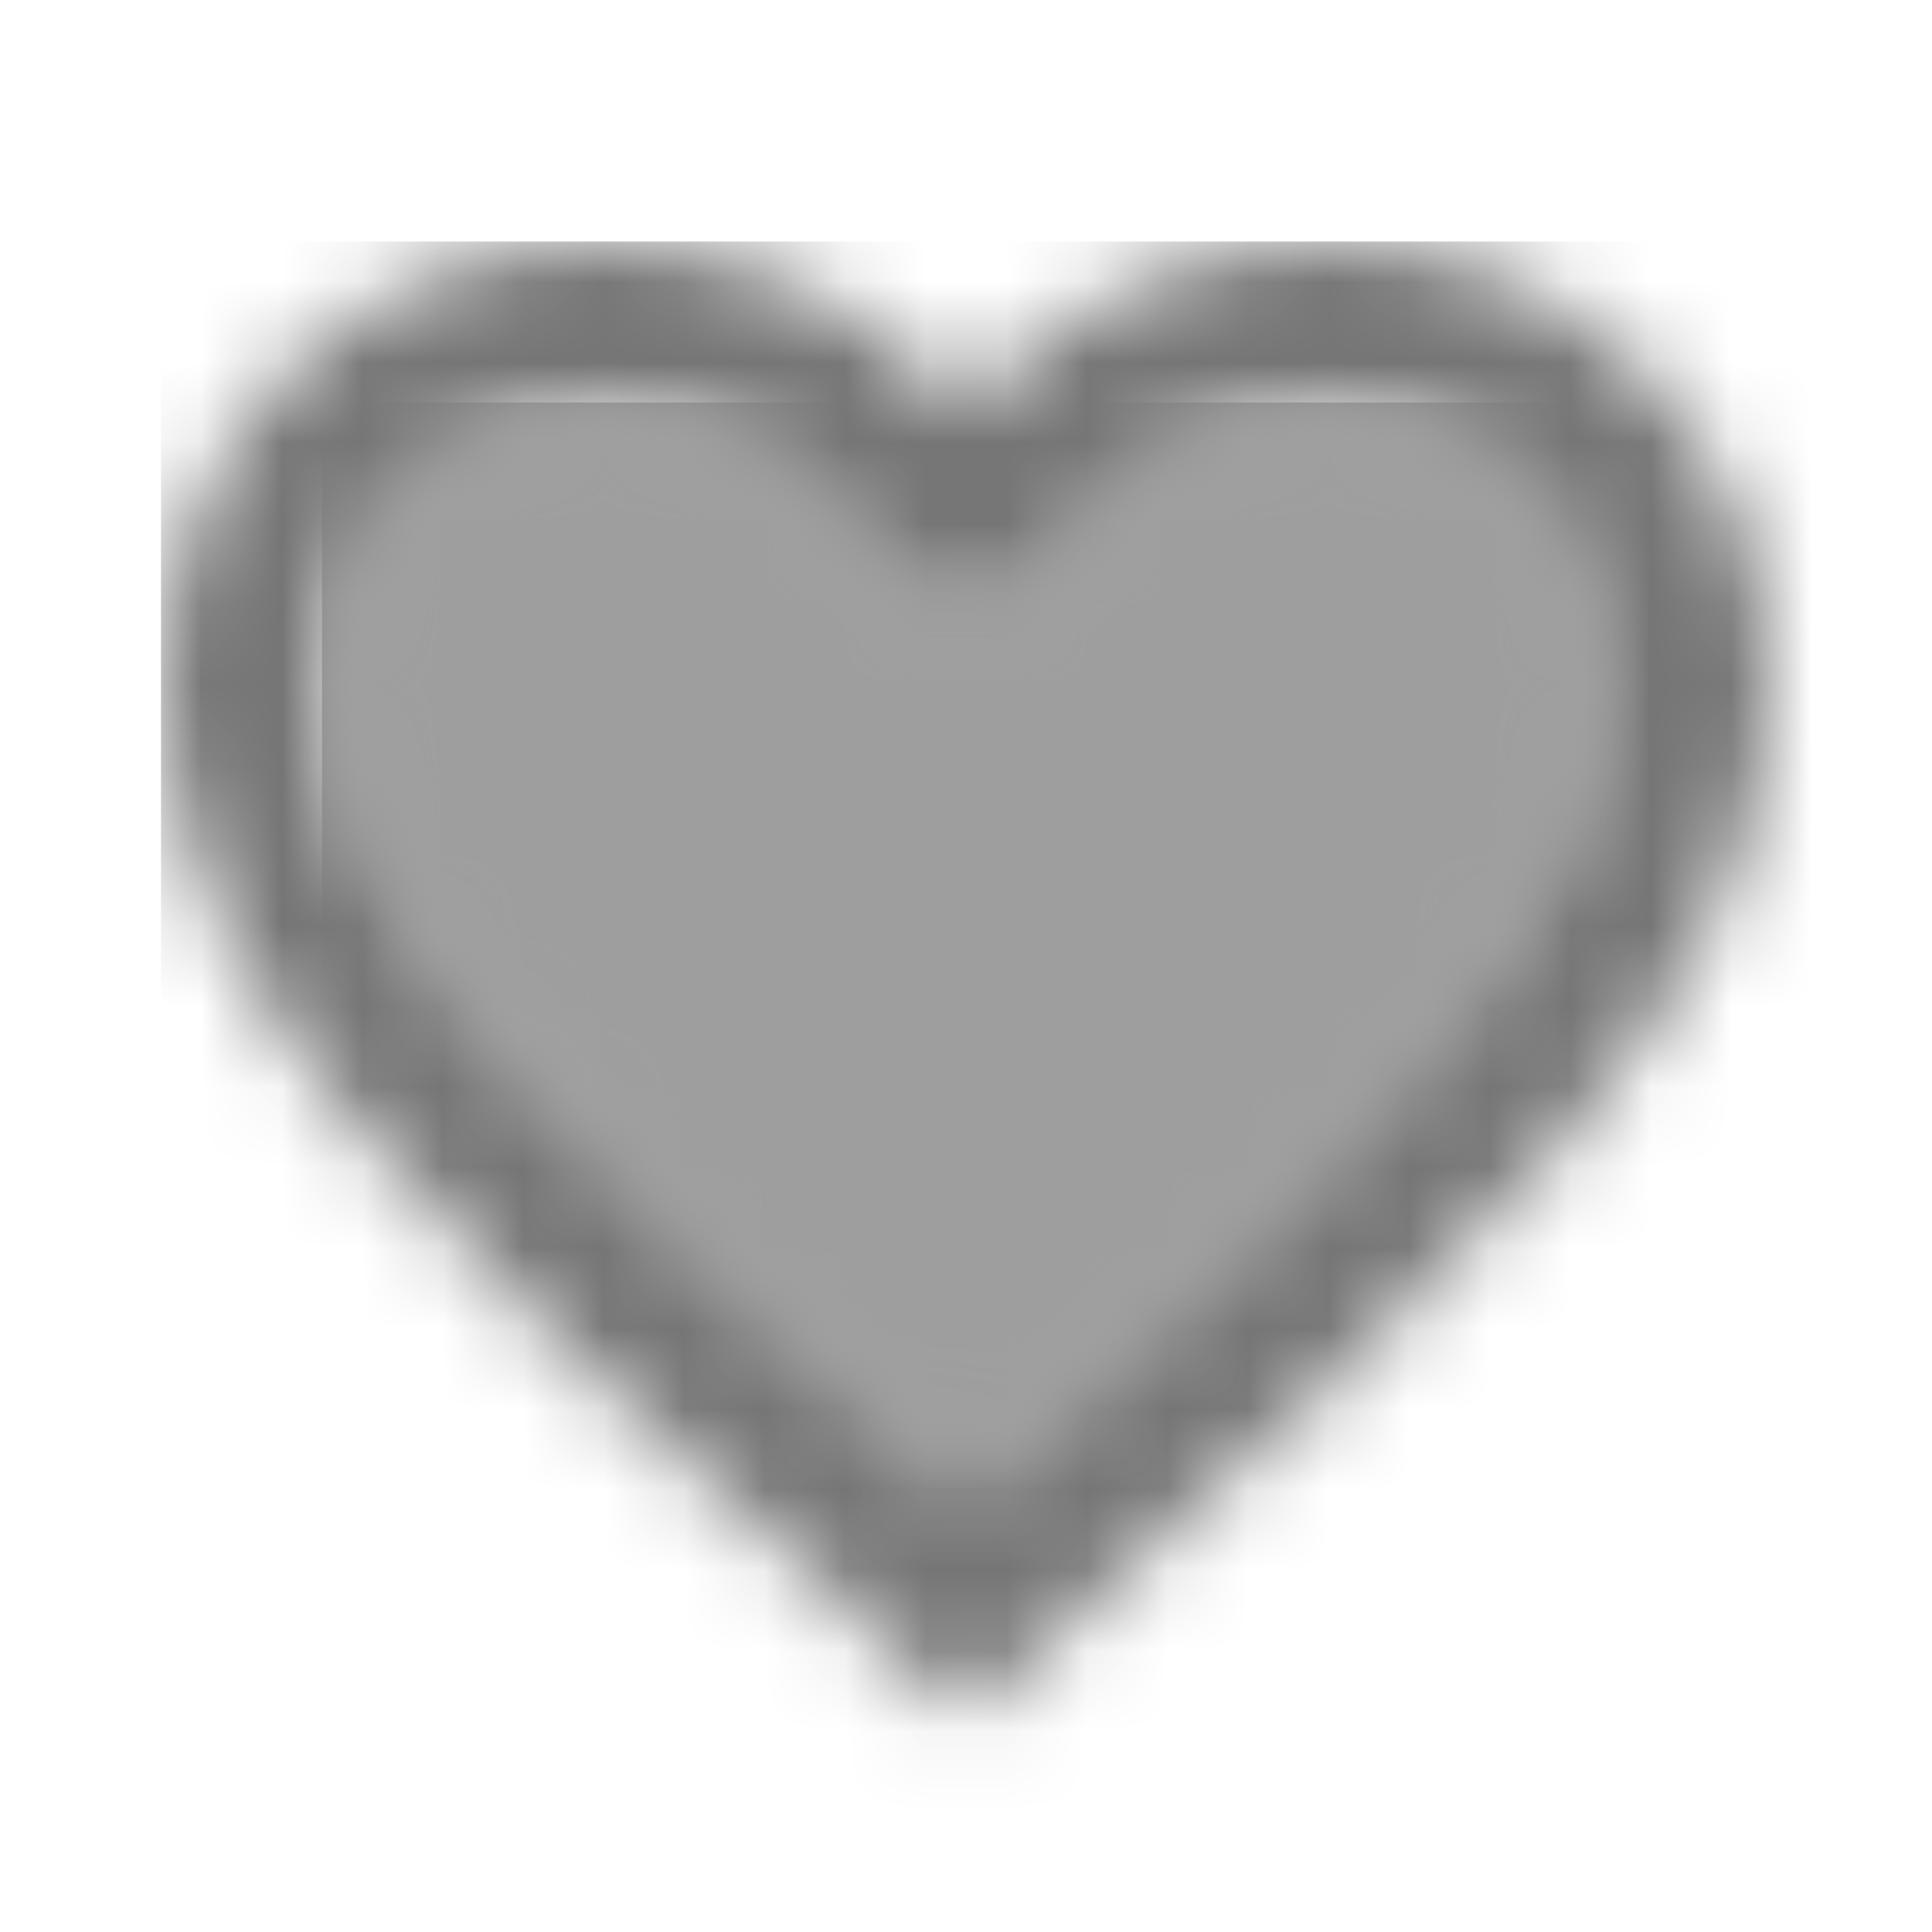 <?xml version="1.0" encoding="UTF-8"?>
<svg width="24px" height="24px" viewBox="0 0 24 24" version="1.1" xmlns="http://www.w3.org/2000/svg" xmlns:xlink="http://www.w3.org/1999/xlink">
    <!-- Generator: Sketch 50 (54983) - http://www.bohemiancoding.com/sketch -->
    <title>icon/action/favorite_24px_two_tone</title>
    <desc>Created with Sketch.</desc>
    <defs>
        <path d="M12.5,0 C10.96,0 9.46,0.99 8.94,2.36 L7.07,2.36 C6.54,0.99 5.04,0 3.5,0 C1.5,0 0,1.5 0,3.5 C0,6.39 3.14,9.24 7.9,13.55 L8,13.65 L8.1,13.55 C12.86,9.24 16,6.39 16,3.5 C16,1.5 14.5,0 12.5,0 Z" id="path-1"></path>
        <path d="M14.5,0 C12.76,0 11.09,0.81 10,2.09 C8.91,0.81 7.24,0 5.5,0 C2.42,0 0,2.42 0,5.5 C0,9.28 3.4,12.36 8.55,17.04 L10,18.35 L11.45,17.03 C16.6,12.36 20,9.28 20,5.5 C20,2.42 17.58,0 14.5,0 Z M10.1,15.55 L10,15.65 L9.9,15.55 C5.14,11.24 2,8.39 2,5.5 C2,3.5 3.5,2 5.5,2 C7.04,2 8.54,2.99 9.07,4.36 L10.94,4.36 C11.46,2.99 12.96,2 14.5,2 C16.5,2 18,3.5 18,5.5 C18,8.39 14.86,11.24 10.1,15.55 Z" id="path-3"></path>
    </defs>
    <g id="icon/action/favorite_24px" stroke="none" stroke-width="1" fill="none" fill-rule="evenodd">
        <g id="↳-Light-Color" transform="translate(4, 5)">
            <mask id="mask-2" fill="white">
                <use xlink:href="#path-1"></use>
            </mask>
            <g id="Mask" opacity="0.3" fill-rule="nonzero"></g>
            <g id="✱-/-Color-/-Icons-/-Black-/-Disabled" mask="url(#mask-2)" fill="#000000" fill-opacity="0.38">
                <rect id="Rectangle" x="0" y="0" width="101" height="101"></rect>
            </g>
        </g>
        <g id="↳-Dark-Color" transform="translate(2, 3)">
            <mask id="mask-4" fill="white">
                <use xlink:href="#path-3"></use>
            </mask>
            <g id="Mask" fill-rule="nonzero"></g>
            <g id="✱-/-Color-/-Icons-/-Black-/-Inactive" mask="url(#mask-4)" fill="#000000" fill-opacity="0.54">
                <rect id="Rectangle" x="0" y="0" width="101" height="101"></rect>
            </g>
        </g>
    </g>
</svg>